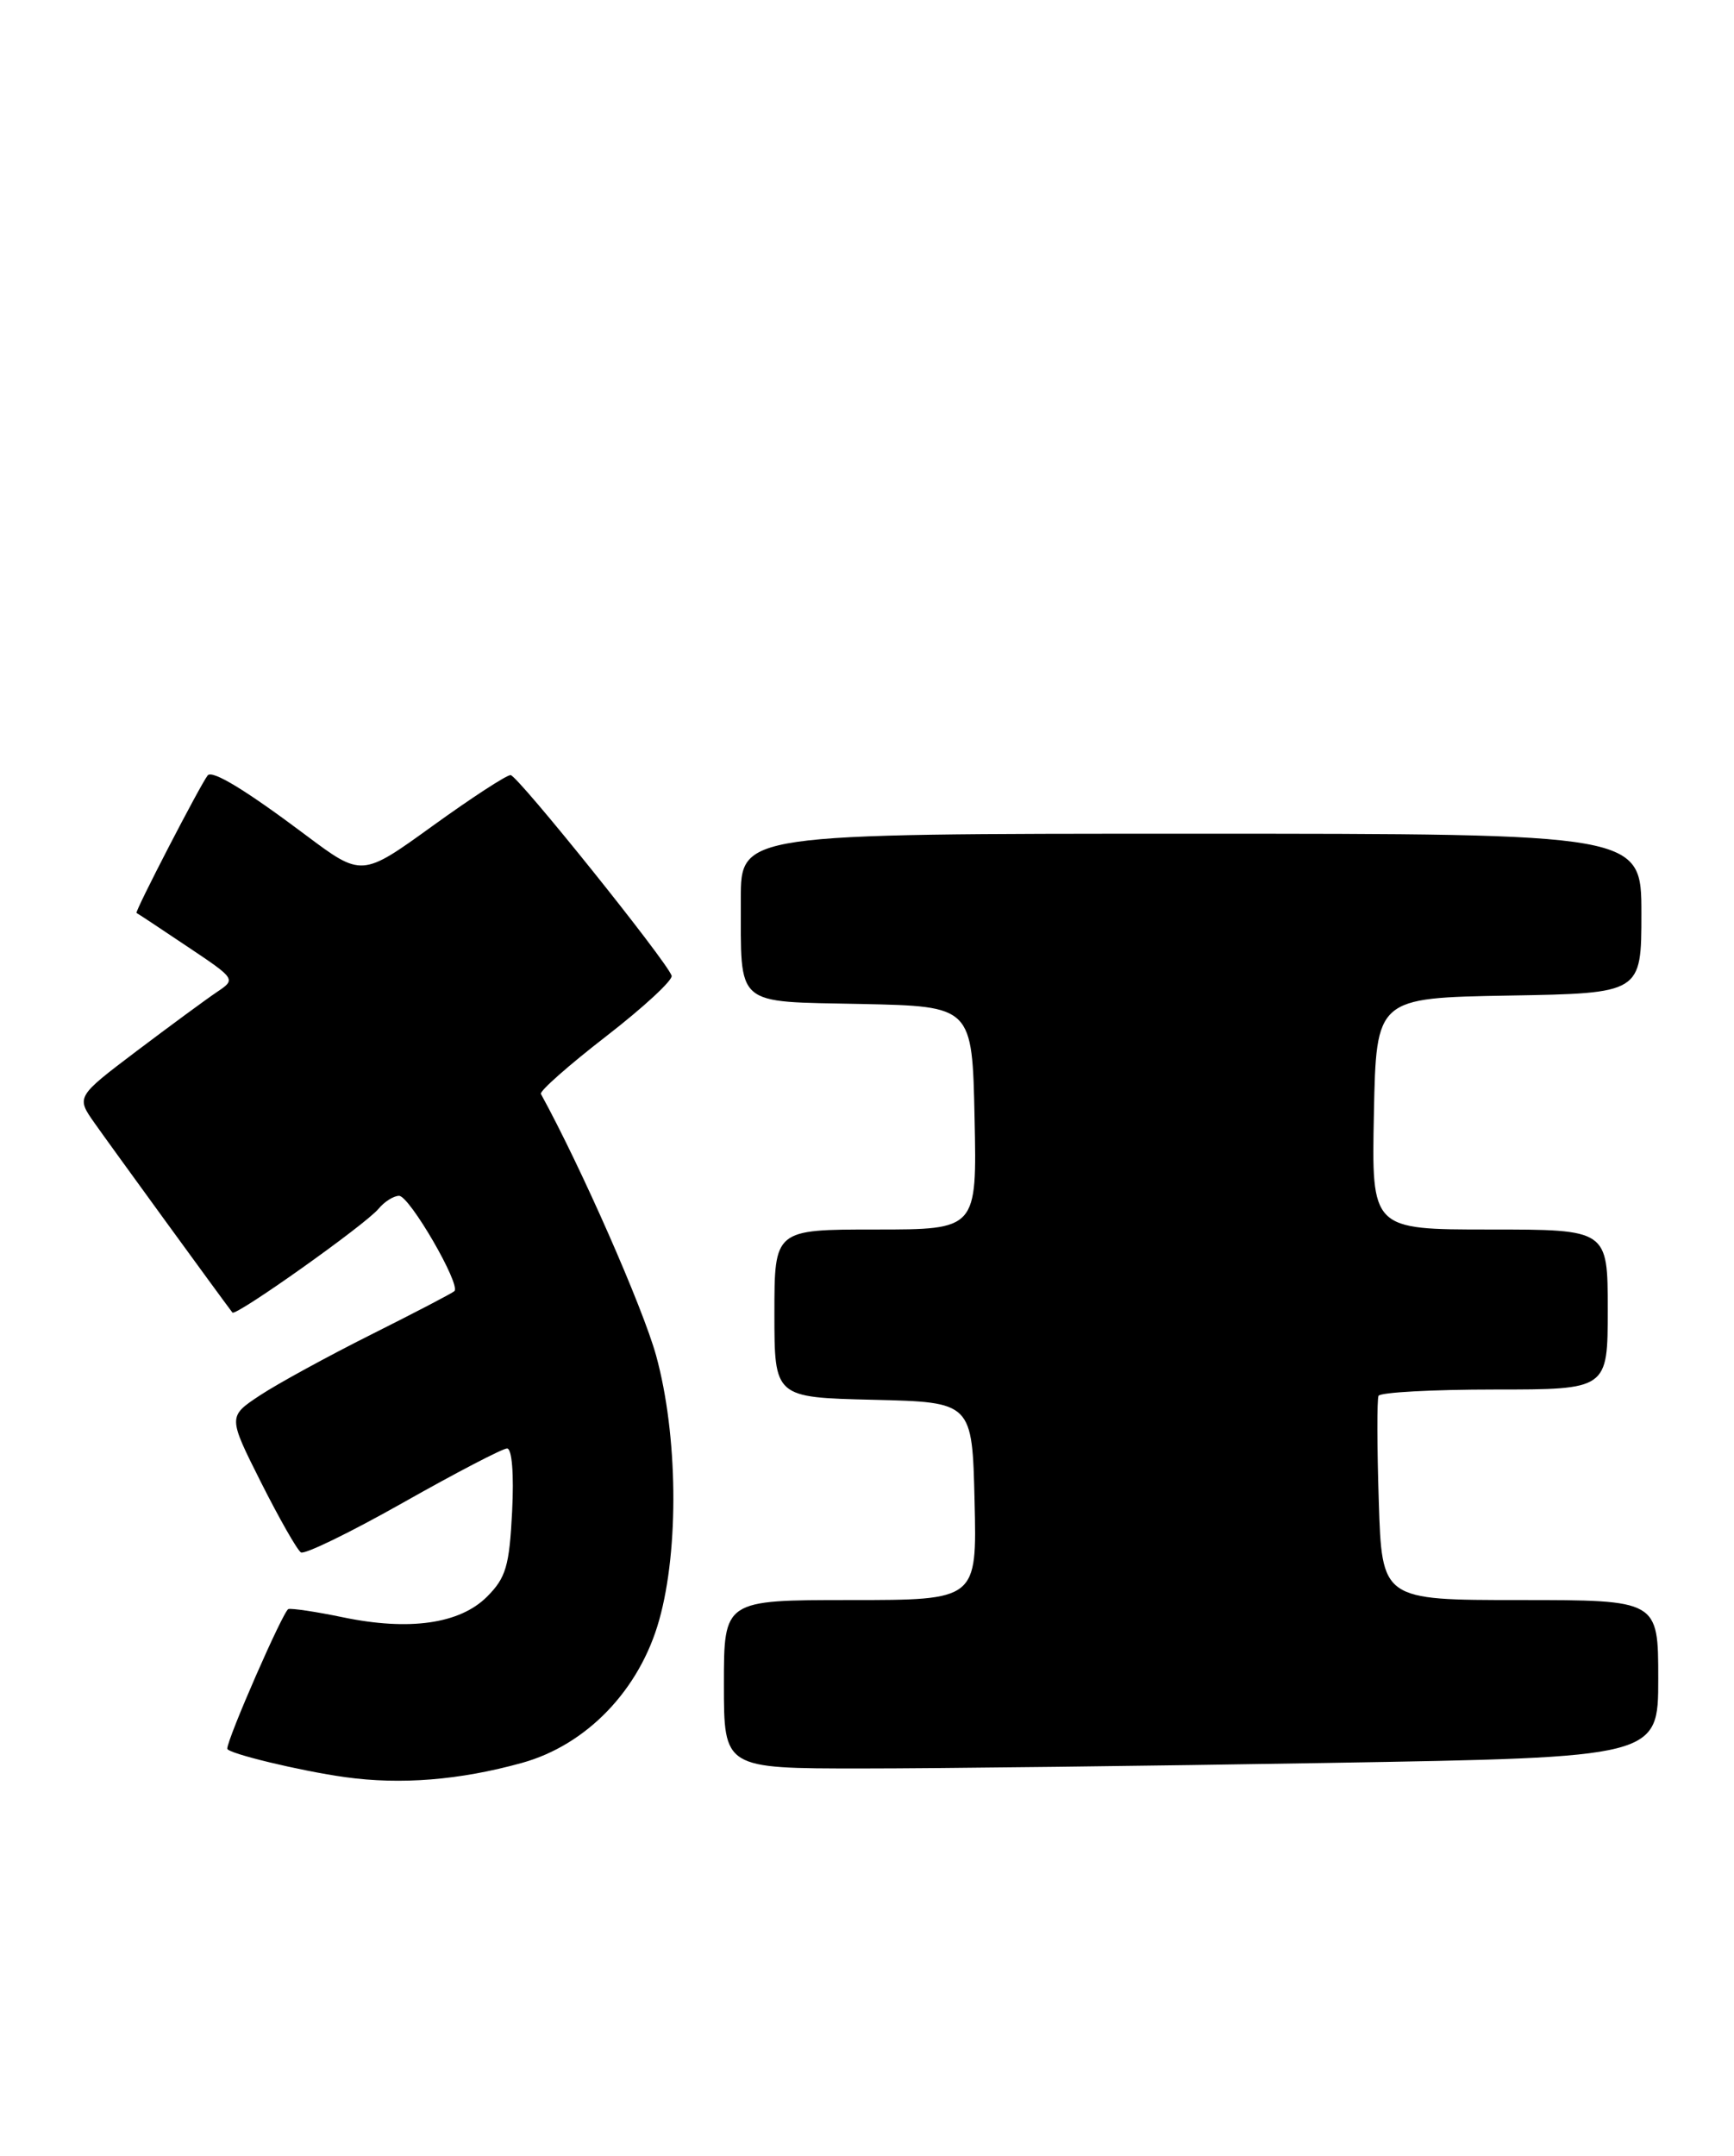 <?xml version="1.0" encoding="UTF-8" standalone="no"?>
<!DOCTYPE svg PUBLIC "-//W3C//DTD SVG 1.1//EN" "http://www.w3.org/Graphics/SVG/1.1/DTD/svg11.dtd" >
<svg xmlns="http://www.w3.org/2000/svg" xmlns:xlink="http://www.w3.org/1999/xlink" version="1.1" viewBox="0 0 206 256">
 <g >
 <path fill="currentColor"
d=" M 62.00 209.34 C 69.70 207.21 75.99 200.67 78.31 192.38 C 80.69 183.92 80.53 170.38 77.95 160.98 C 76.38 155.29 69.04 138.60 64.26 129.90 C 64.08 129.57 67.57 126.49 72.02 123.05 C 76.46 119.61 79.96 116.38 79.79 115.86 C 79.21 114.13 61.51 92.09 60.66 92.04 C 60.19 92.02 56.03 94.73 51.40 98.07 C 42.98 104.15 42.98 104.15 36.29 99.14 C 29.17 93.80 25.21 91.40 24.67 92.08 C 23.80 93.18 15.97 108.29 16.22 108.41 C 16.37 108.48 19.10 110.28 22.27 112.41 C 28.03 116.26 28.04 116.28 25.77 117.80 C 24.52 118.64 20.25 121.78 16.27 124.78 C 9.04 130.25 9.04 130.25 11.24 133.37 C 12.94 135.79 26.25 154.08 27.61 155.86 C 27.99 156.36 43.40 145.43 44.97 143.54 C 45.67 142.69 46.77 142.00 47.41 142.00 C 48.65 142.00 54.78 152.57 53.98 153.32 C 53.71 153.57 49.27 155.88 44.10 158.47 C 38.93 161.06 32.98 164.31 30.89 165.69 C 27.08 168.21 27.08 168.21 31.01 176.03 C 33.18 180.33 35.31 184.07 35.75 184.34 C 36.19 184.62 41.66 181.95 47.91 178.42 C 54.16 174.89 59.71 172.00 60.24 172.00 C 60.82 172.00 61.07 175.04 60.84 179.50 C 60.51 185.97 60.11 187.35 57.85 189.61 C 54.62 192.83 48.62 193.69 40.70 192.04 C 37.58 191.39 34.68 190.96 34.26 191.07 C 33.67 191.23 27.00 206.46 27.00 207.65 C 27.00 208.20 35.67 210.29 41.00 211.03 C 47.63 211.95 54.60 211.39 62.00 209.34 Z  M 157.84 209.34 C 197.00 208.68 197.00 208.68 197.00 199.34 C 197.00 190.00 197.00 190.00 180.59 190.00 C 164.17 190.00 164.17 190.00 163.80 178.25 C 163.59 171.79 163.58 166.16 163.77 165.75 C 163.96 165.34 170.17 165.00 177.56 165.00 C 191.00 165.00 191.00 165.00 191.00 155.50 C 191.00 146.00 191.00 146.00 176.97 146.00 C 162.94 146.00 162.94 146.00 163.22 132.25 C 163.50 118.50 163.50 118.50 179.25 118.22 C 195.00 117.95 195.00 117.95 195.00 108.47 C 195.00 99.00 195.00 99.00 141.50 99.00 C 88.00 99.00 88.00 99.00 88.01 106.75 C 88.04 119.71 87.10 118.90 102.36 119.22 C 115.50 119.50 115.50 119.50 115.78 132.75 C 116.06 146.00 116.06 146.00 104.03 146.00 C 92.00 146.00 92.00 146.00 92.00 155.97 C 92.00 165.94 92.00 165.94 103.75 166.22 C 115.50 166.50 115.50 166.50 115.78 178.25 C 116.06 190.00 116.06 190.00 101.03 190.00 C 86.00 190.00 86.00 190.00 86.00 200.00 C 86.00 210.00 86.00 210.00 102.34 210.00 C 111.32 210.00 136.30 209.70 157.84 209.34 Z "/>
</g>
</svg>